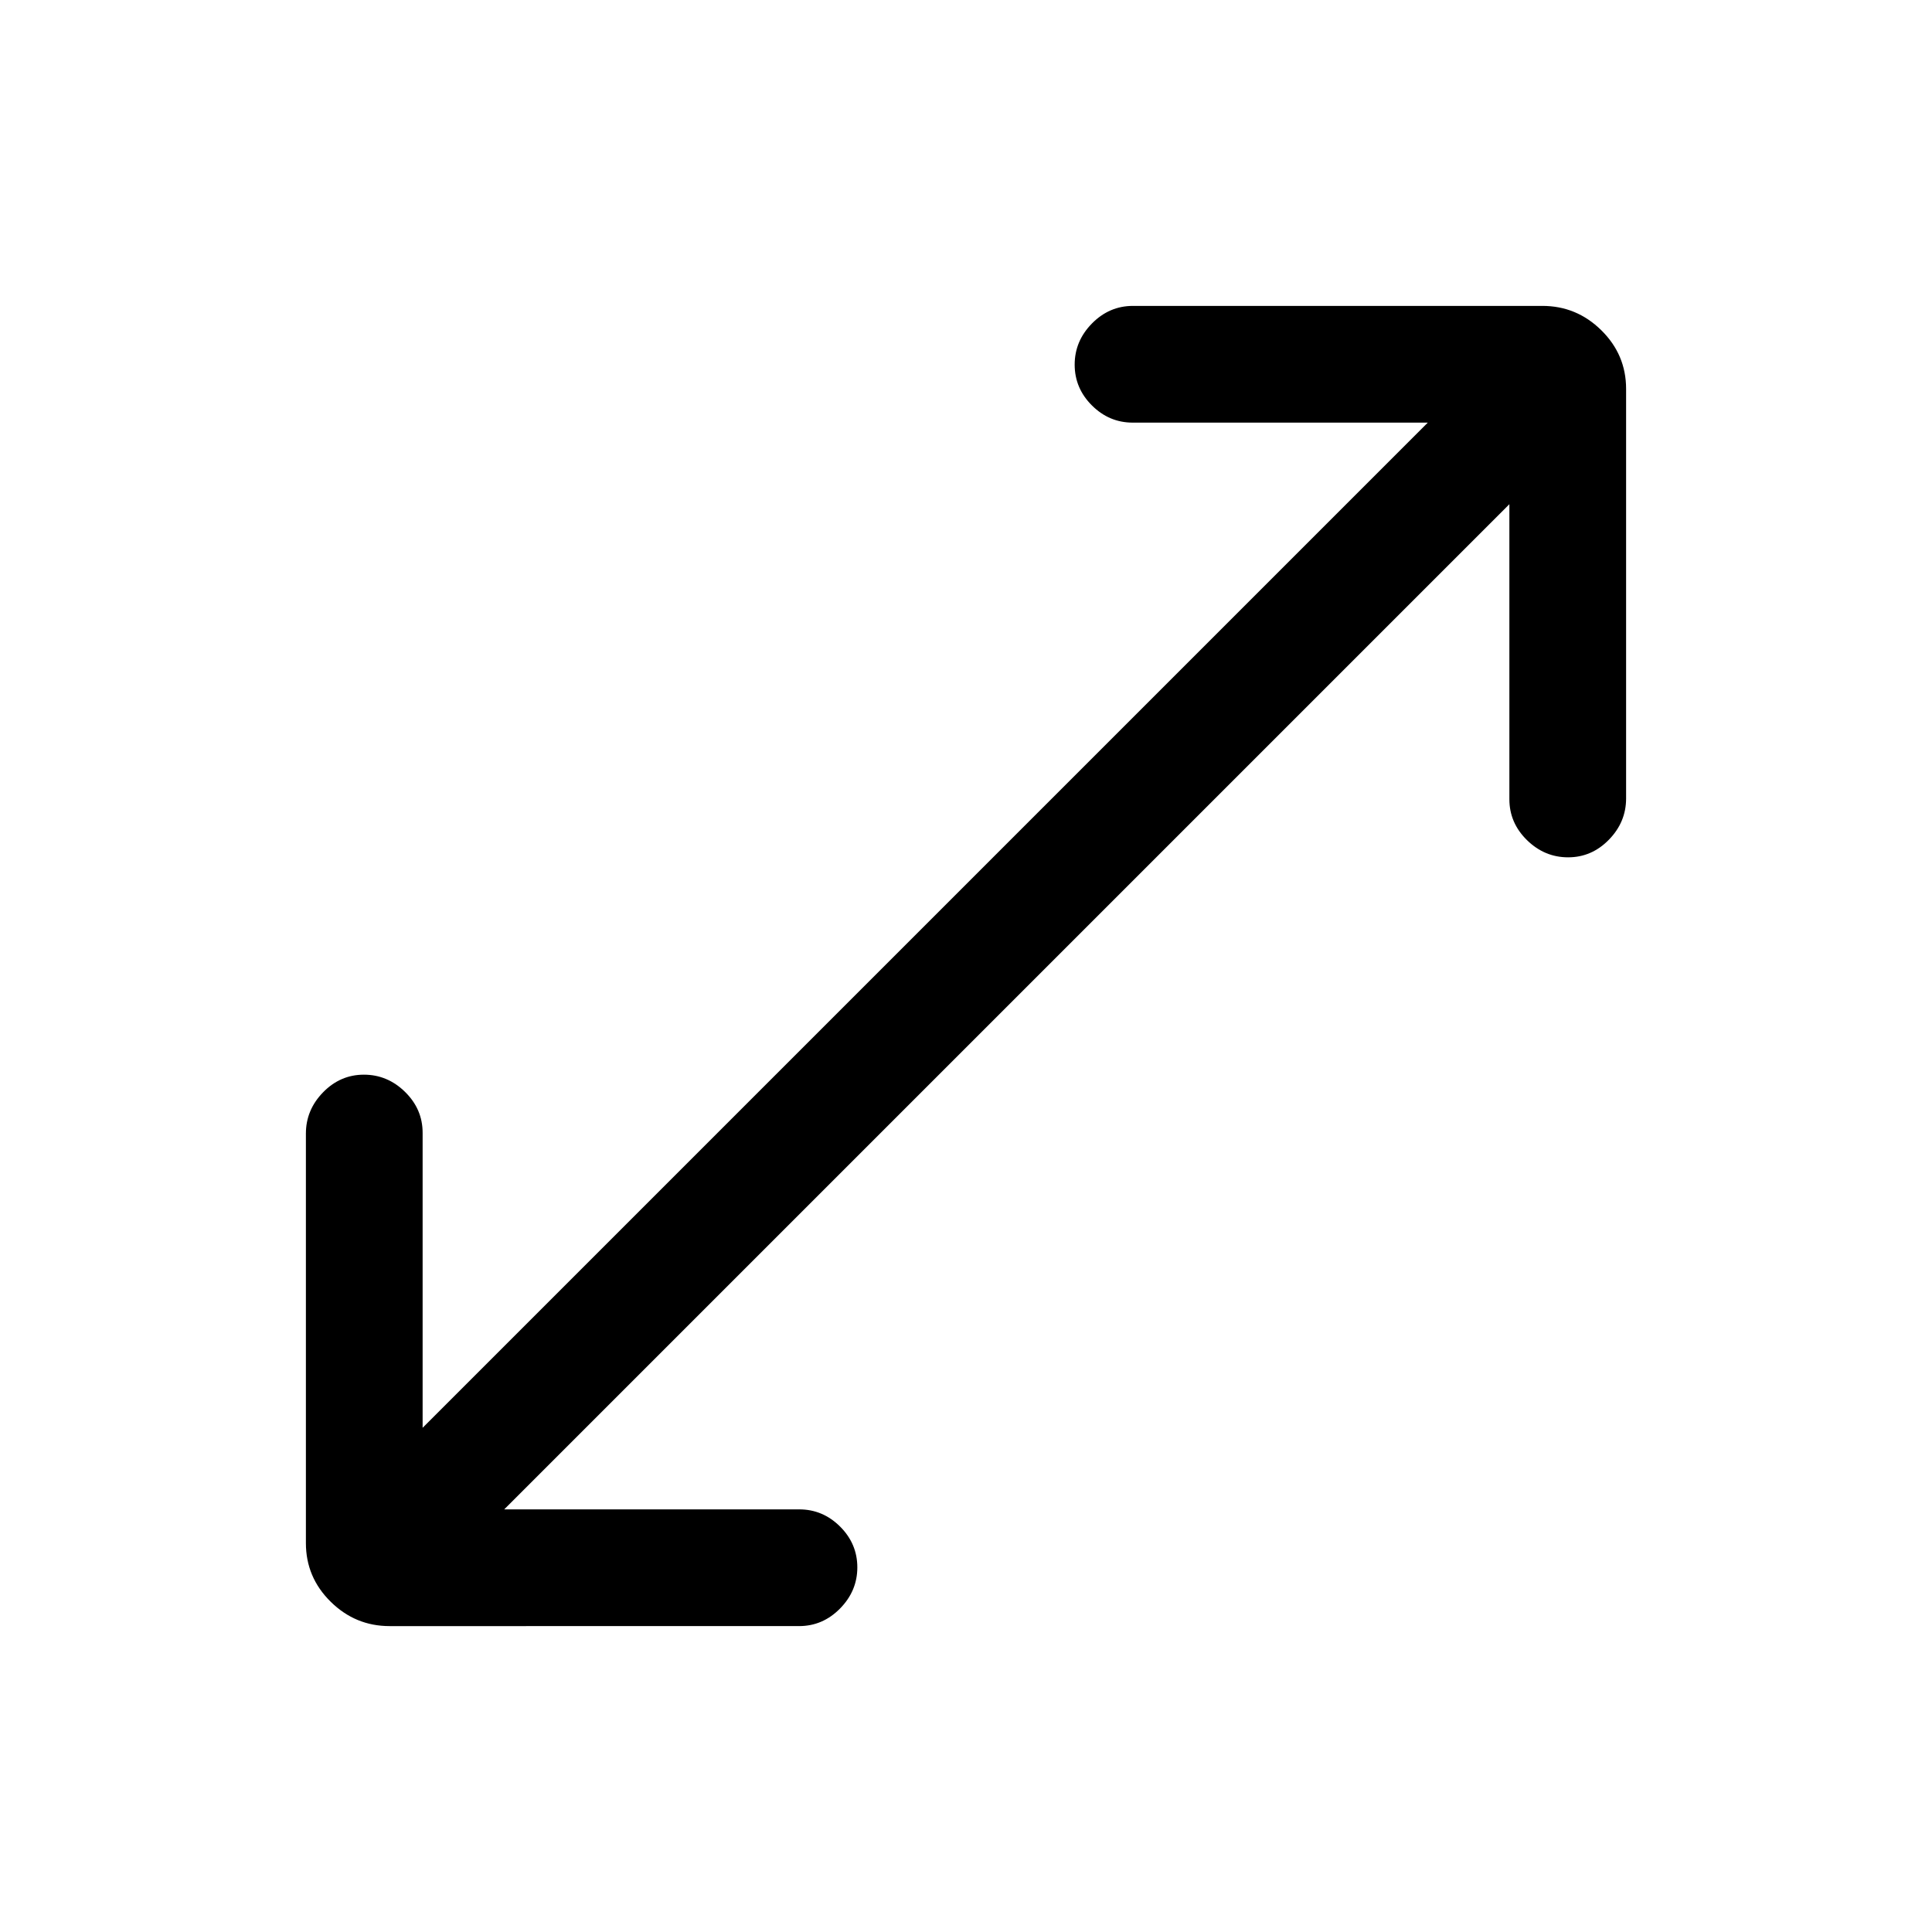 <svg xmlns="http://www.w3.org/2000/svg" height="20" viewBox="0 -960 960 960" width="20"><path d="M193.59-152q-17.01 0-29.3-12.13Q152-176.25 152-193.27v-203.45q0-11.78 8.55-20.53 8.54-8.75 20.27-8.75 11.72 0 20.45 8.56 8.73 8.57 8.73 20.31v146.59L709.46-750H562.87q-11.74 0-20.31-8.55-8.56-8.54-8.56-20.27 0-11.72 8.59-20.45 8.59-8.73 20.37-8.73h203.45q17.01 0 29.3 12.13Q808-783.75 808-766.73v203.45q0 11.78-8.55 20.53-8.54 8.75-20.27 8.75-11.72 0-20.45-8.56-8.73-8.57-8.73-20.31v-146.59L250.54-210h146.59q11.74 0 20.31 8.55 8.56 8.54 8.56 20.27 0 11.72-8.59 20.45-8.59 8.73-20.37 8.73H193.59Z"/></svg>